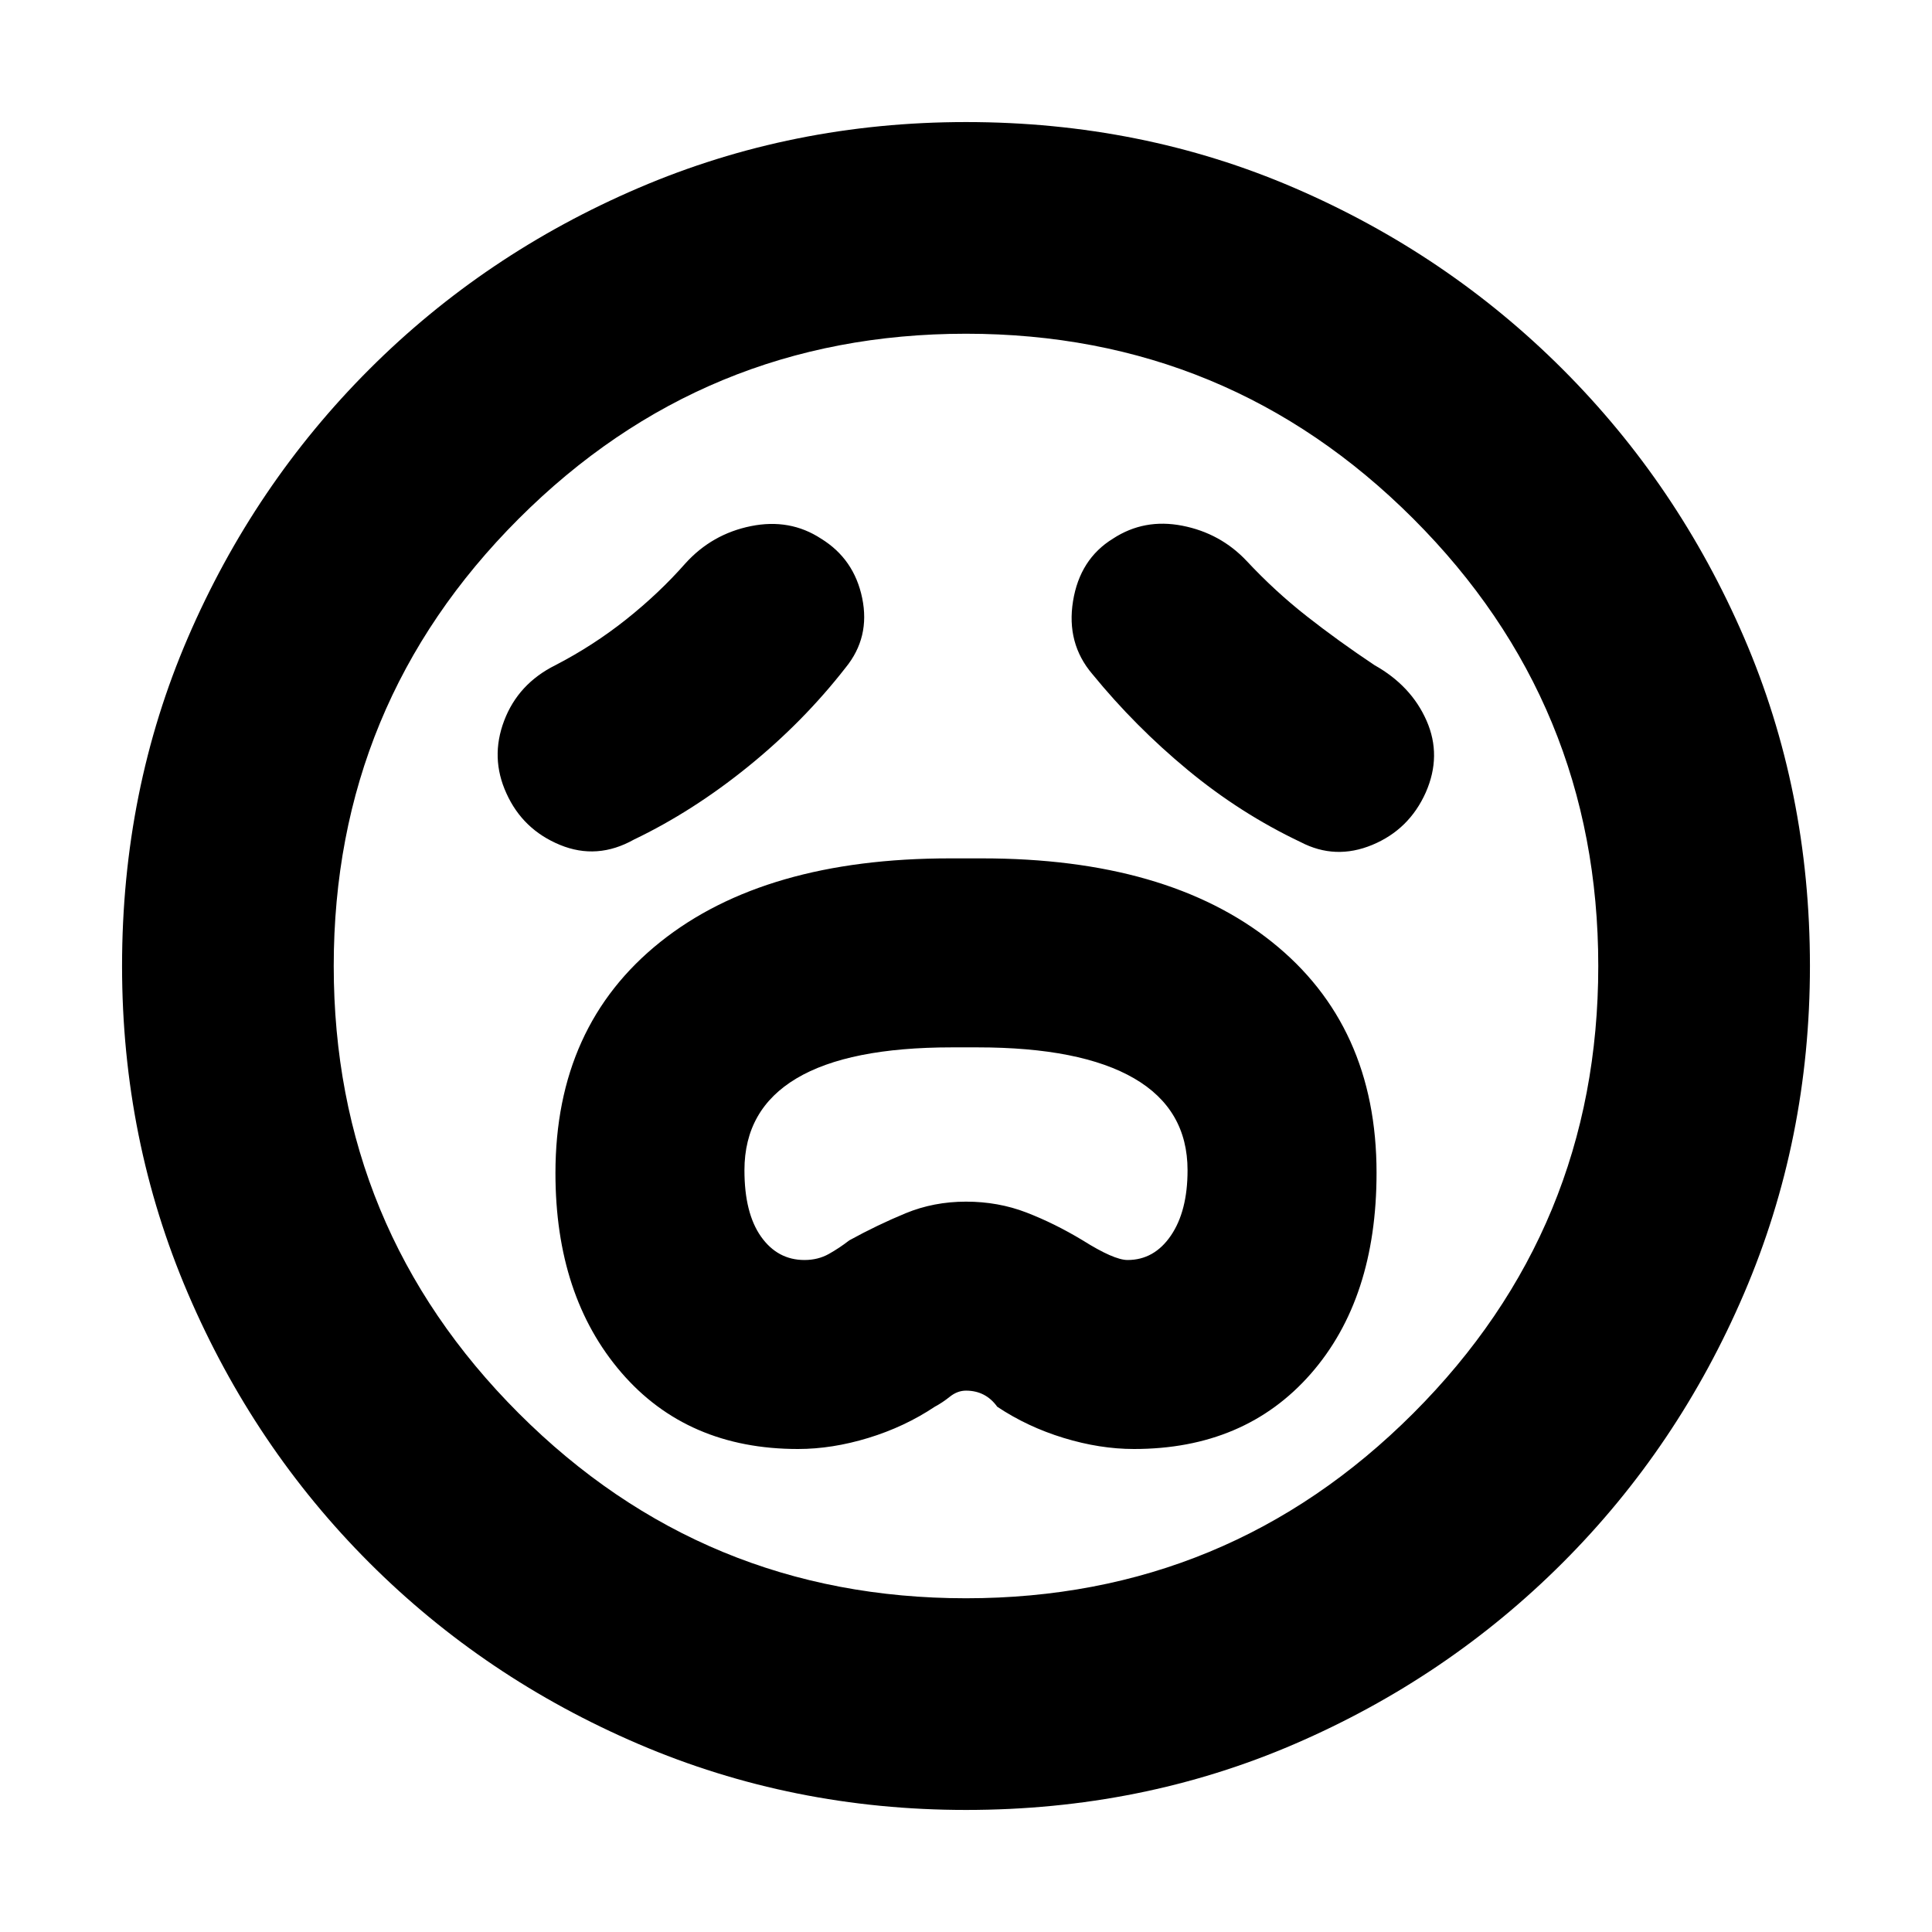 <svg xmlns="http://www.w3.org/2000/svg" height="20" viewBox="0 -960 960 960" width="20"><path d="M396.54-240q16.94 0 34.94-5.5 18-5.5 33-15.5 3.76-2 7.51-5 3.76-3 8.01-3 9.76 0 15.52 8 15 10 33 15.5t34.94 5.5q55.09 0 87.82-37.32Q684-314.64 684-377.24q0-73.2-52-114.72-52-41.52-144-41.52h-16q-92 0-144 41.62t-52 114.77Q276-316 308.72-278q32.73 38 87.82 38Zm3.18-93.91q-13.35 0-21.58-11.64-8.23-11.65-8.23-32.96 0-30.23 25.86-45.64 25.86-15.42 77.21-15.42h12.71q51.35 0 77.88 15.42 26.52 15.41 26.52 45.64 0 20.31-8.28 32.46-8.28 12.14-21.53 12.14-6.76 0-22.28-9.76-14-8.45-28-13.85-14-5.39-30-5.39t-30 5.77q-14 5.78-28 13.47-4.83 3.76-10.17 6.76-5.35 3-12.11 3Zm20.48-294.37q12.23-15 8.23-34.48-4-19.48-20.47-29.6-15.48-10.12-34.84-6.21-19.36 3.91-32.6 18.57-13 14.76-29.34 27.76-16.33 13-35.18 22.76-18.48 9.18-25.48 27.57t1.12 36.13q8.12 17.98 26.6 25.6 18.48 7.61 36.72-2.62 29.24-14 56.75-36.27 27.51-22.27 48.49-49.21Zm122.6 3.24q21.18 25.95 47.33 47.59 26.15 21.65 56.15 35.88 17.24 9 35.6 1.39 18.36-7.62 26.6-26.1 8-18.24.38-35.6-7.62-17.36-25.86-27.6-18-12-33.76-24.38-15.76-12.38-29.76-27.38-13.05-13.84-32-17.54-18.96-3.7-34.44 6.42-16.47 10.12-19.86 31.1-3.38 20.98 9.62 36.22ZM480-60.65q-86.32 0-162.72-32.74-76.41-32.74-133.78-90.11-57.37-57.37-90.11-133.78Q60.65-393.68 60.65-480q0-87.32 32.74-163.22 32.74-75.91 90.11-133.28 57.37-57.37 133.78-90.11 76.4-32.74 162.72-32.74 87.32 0 163.22 32.74 75.91 32.74 133.28 90.11 57.37 57.37 90.11 133.28 32.74 75.9 32.74 163.22 0 86.32-32.74 162.72-32.74 76.41-90.11 133.78-57.37 57.37-133.28 90.11Q567.32-60.65 480-60.65ZM480-480Zm0 314.17q130.33 0 222.25-91.92 91.92-91.92 91.92-222.25 0-130.33-91.92-222.25-91.92-91.92-222.25-91.92-130.33 0-222.25 91.92-91.92 91.92-91.92 222.25 0 130.33 91.92 222.25 91.92 91.92 222.25 91.92Z"/></svg>